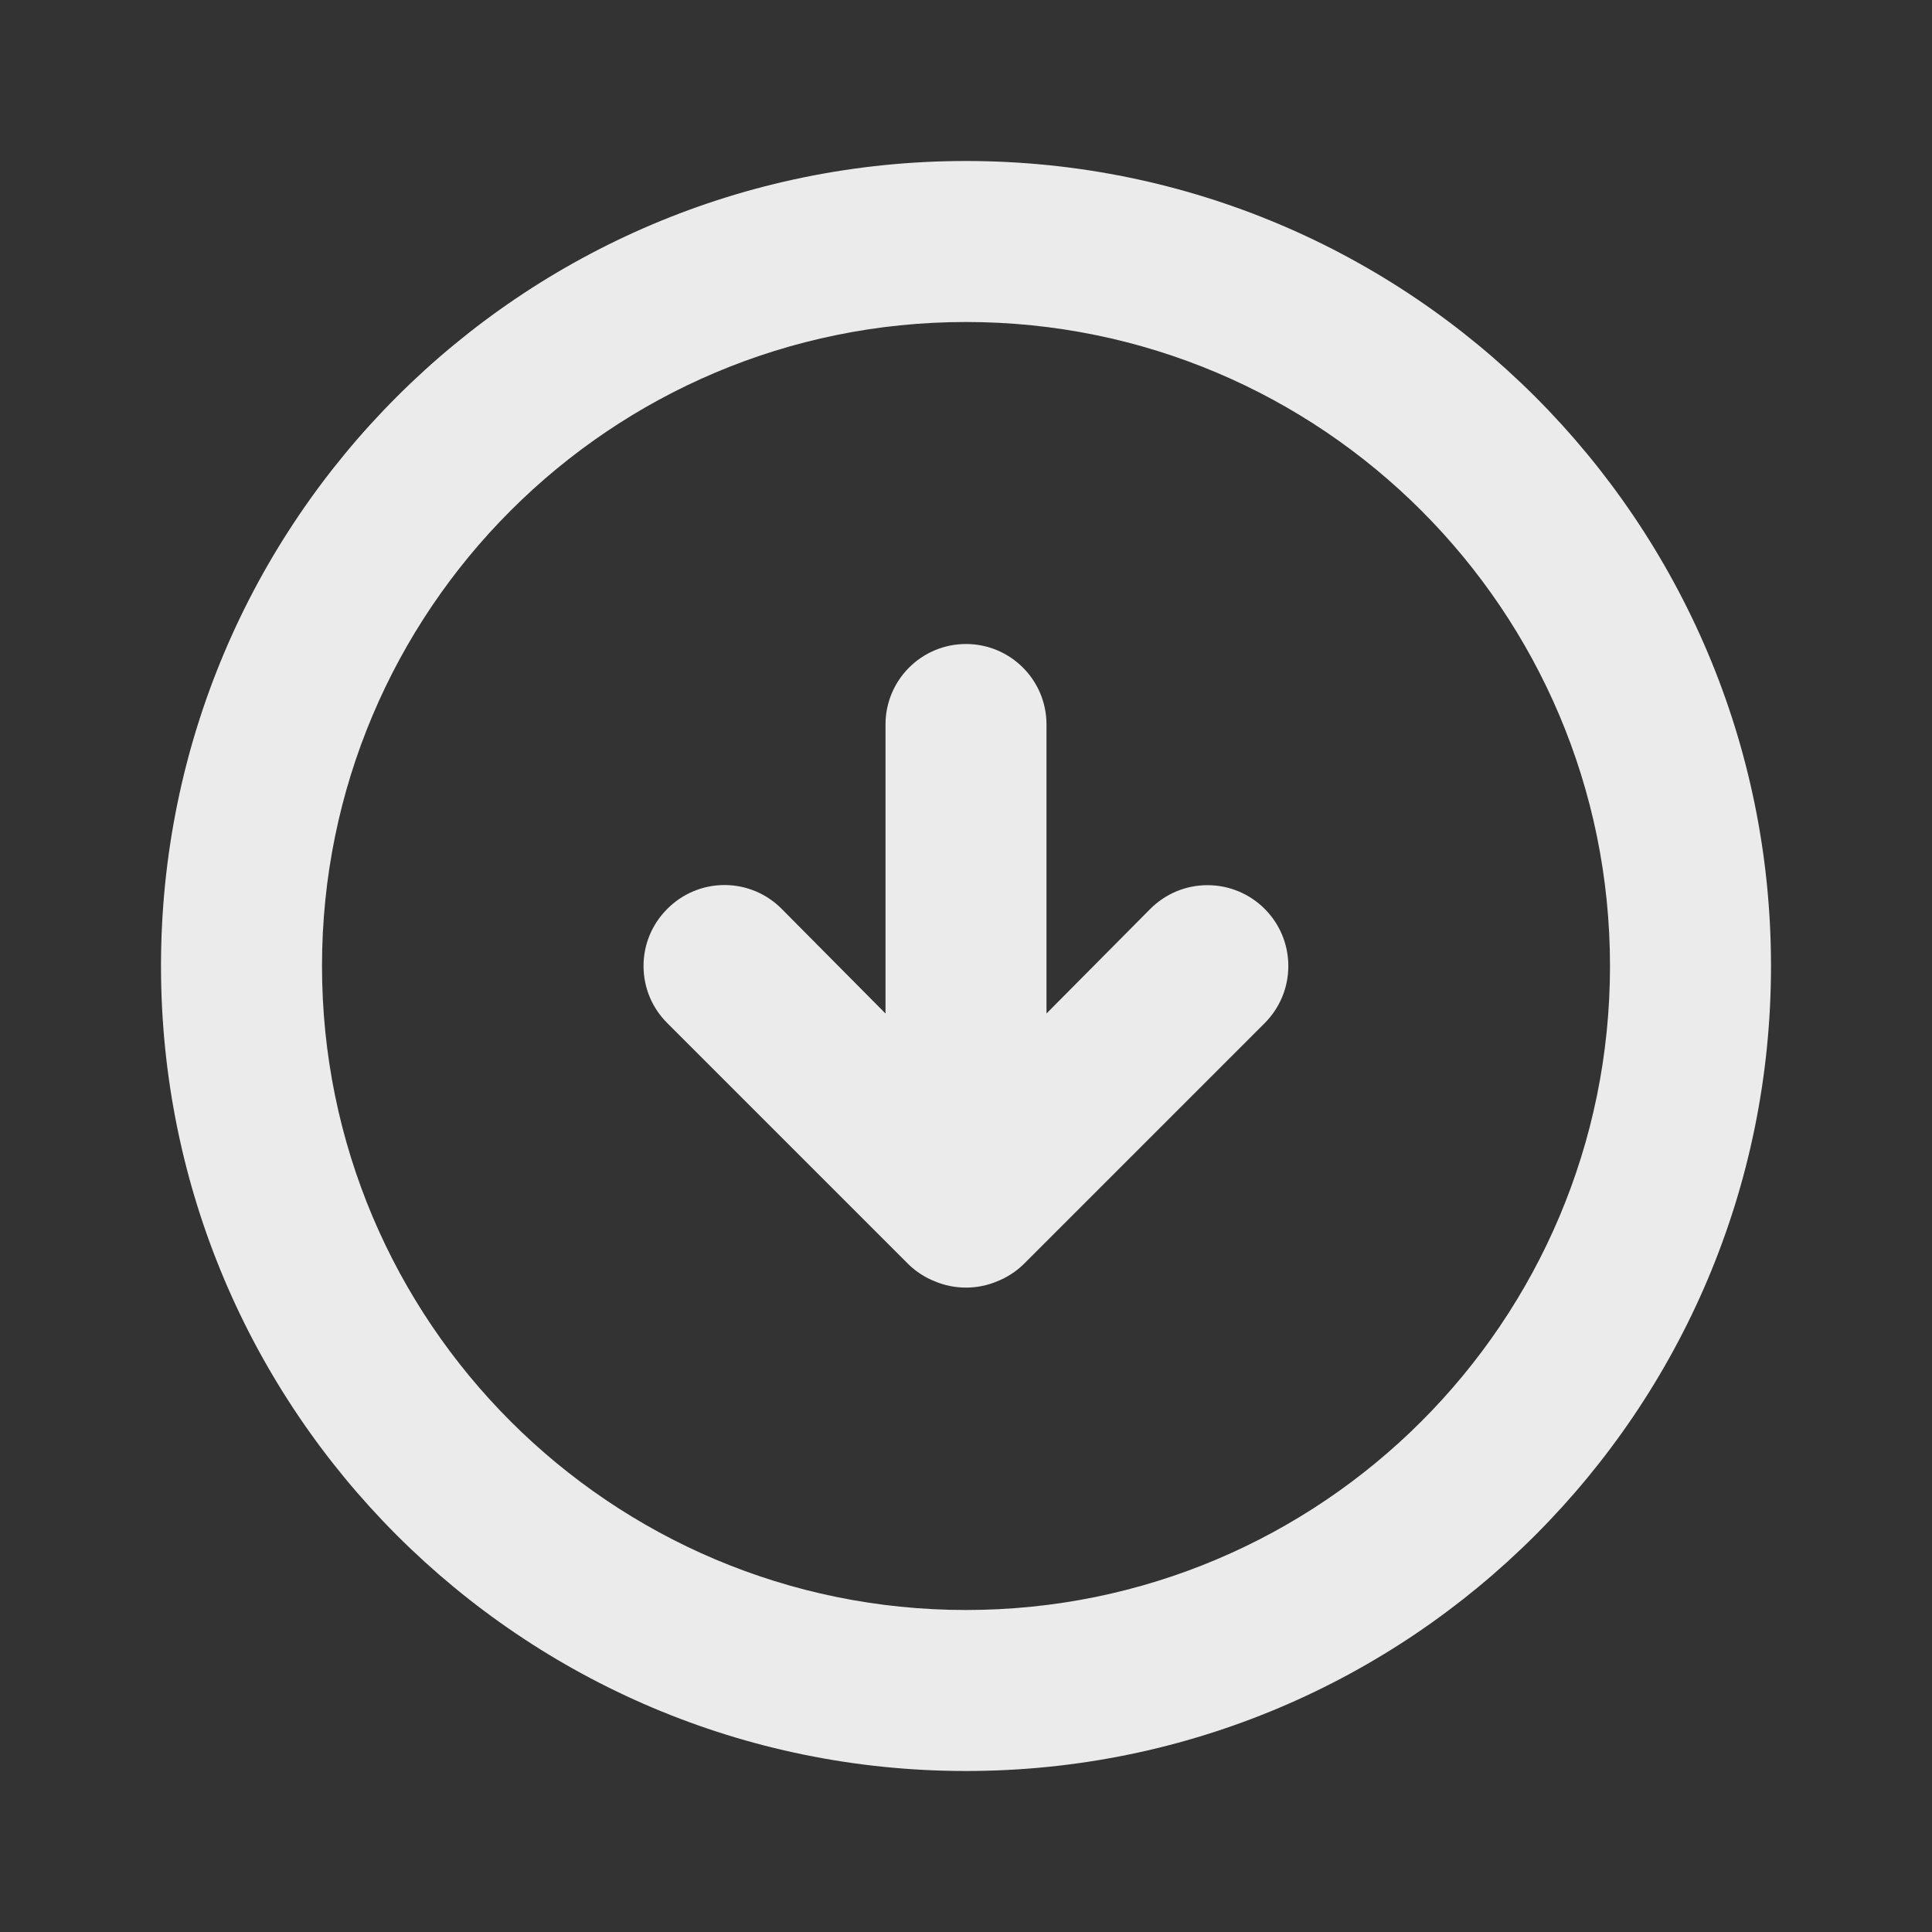 <!-- Generated by IcoMoon.io -->
<svg version="1.1" xmlns="http://www.w3.org/2000/svg" width="280" height="280" viewBox="0 0 280 280">
<rect x="0" y="0" width="280" height="280" fill="#333333" stroke="none"/>
<title>ul-arrow-circle-down</title>
<path fill="#ebebeb" d="M131.717 183.283c1.077 1.032 2.356 1.862 3.771 2.422l0.079 0.028c1.311 0.553 2.834 0.875 4.433 0.875s3.123-0.322 4.51-0.904l-0.077 0.029c1.494-0.588 2.773-1.418 3.854-2.454l-0.004 0.004 35-35c2.12-2.12 3.431-5.048 3.431-8.283 0-6.47-5.245-11.714-11.714-11.714-3.235 0-6.164 1.311-8.283 3.431v0l-15.050 15.167v-41.883c0-6.443-5.223-11.667-11.667-11.667s-11.667 5.223-11.667 11.667v0 41.883l-15.050-15.167c-2.114-2.131-5.045-3.451-8.283-3.451s-6.169 1.32-8.283 3.45l-0.001 0.001c-2.131 2.114-3.451 5.045-3.451 8.283s1.32 6.169 3.45 8.283l0.001 0.001zM140 256.667c64.433 0 116.667-52.233 116.667-116.667s-52.233-116.667-116.667-116.667c-64.433 0-116.667 52.233-116.667 116.667v0c0 64.433 52.233 116.667 116.667 116.667v0zM140 46.667c51.547 0 93.333 41.787 93.333 93.333s-41.787 93.333-93.333 93.333c-51.547 0-93.333-41.787-93.333-93.333v0c0-51.547 41.787-93.333 93.333-93.333v0z"></path>
</svg>
